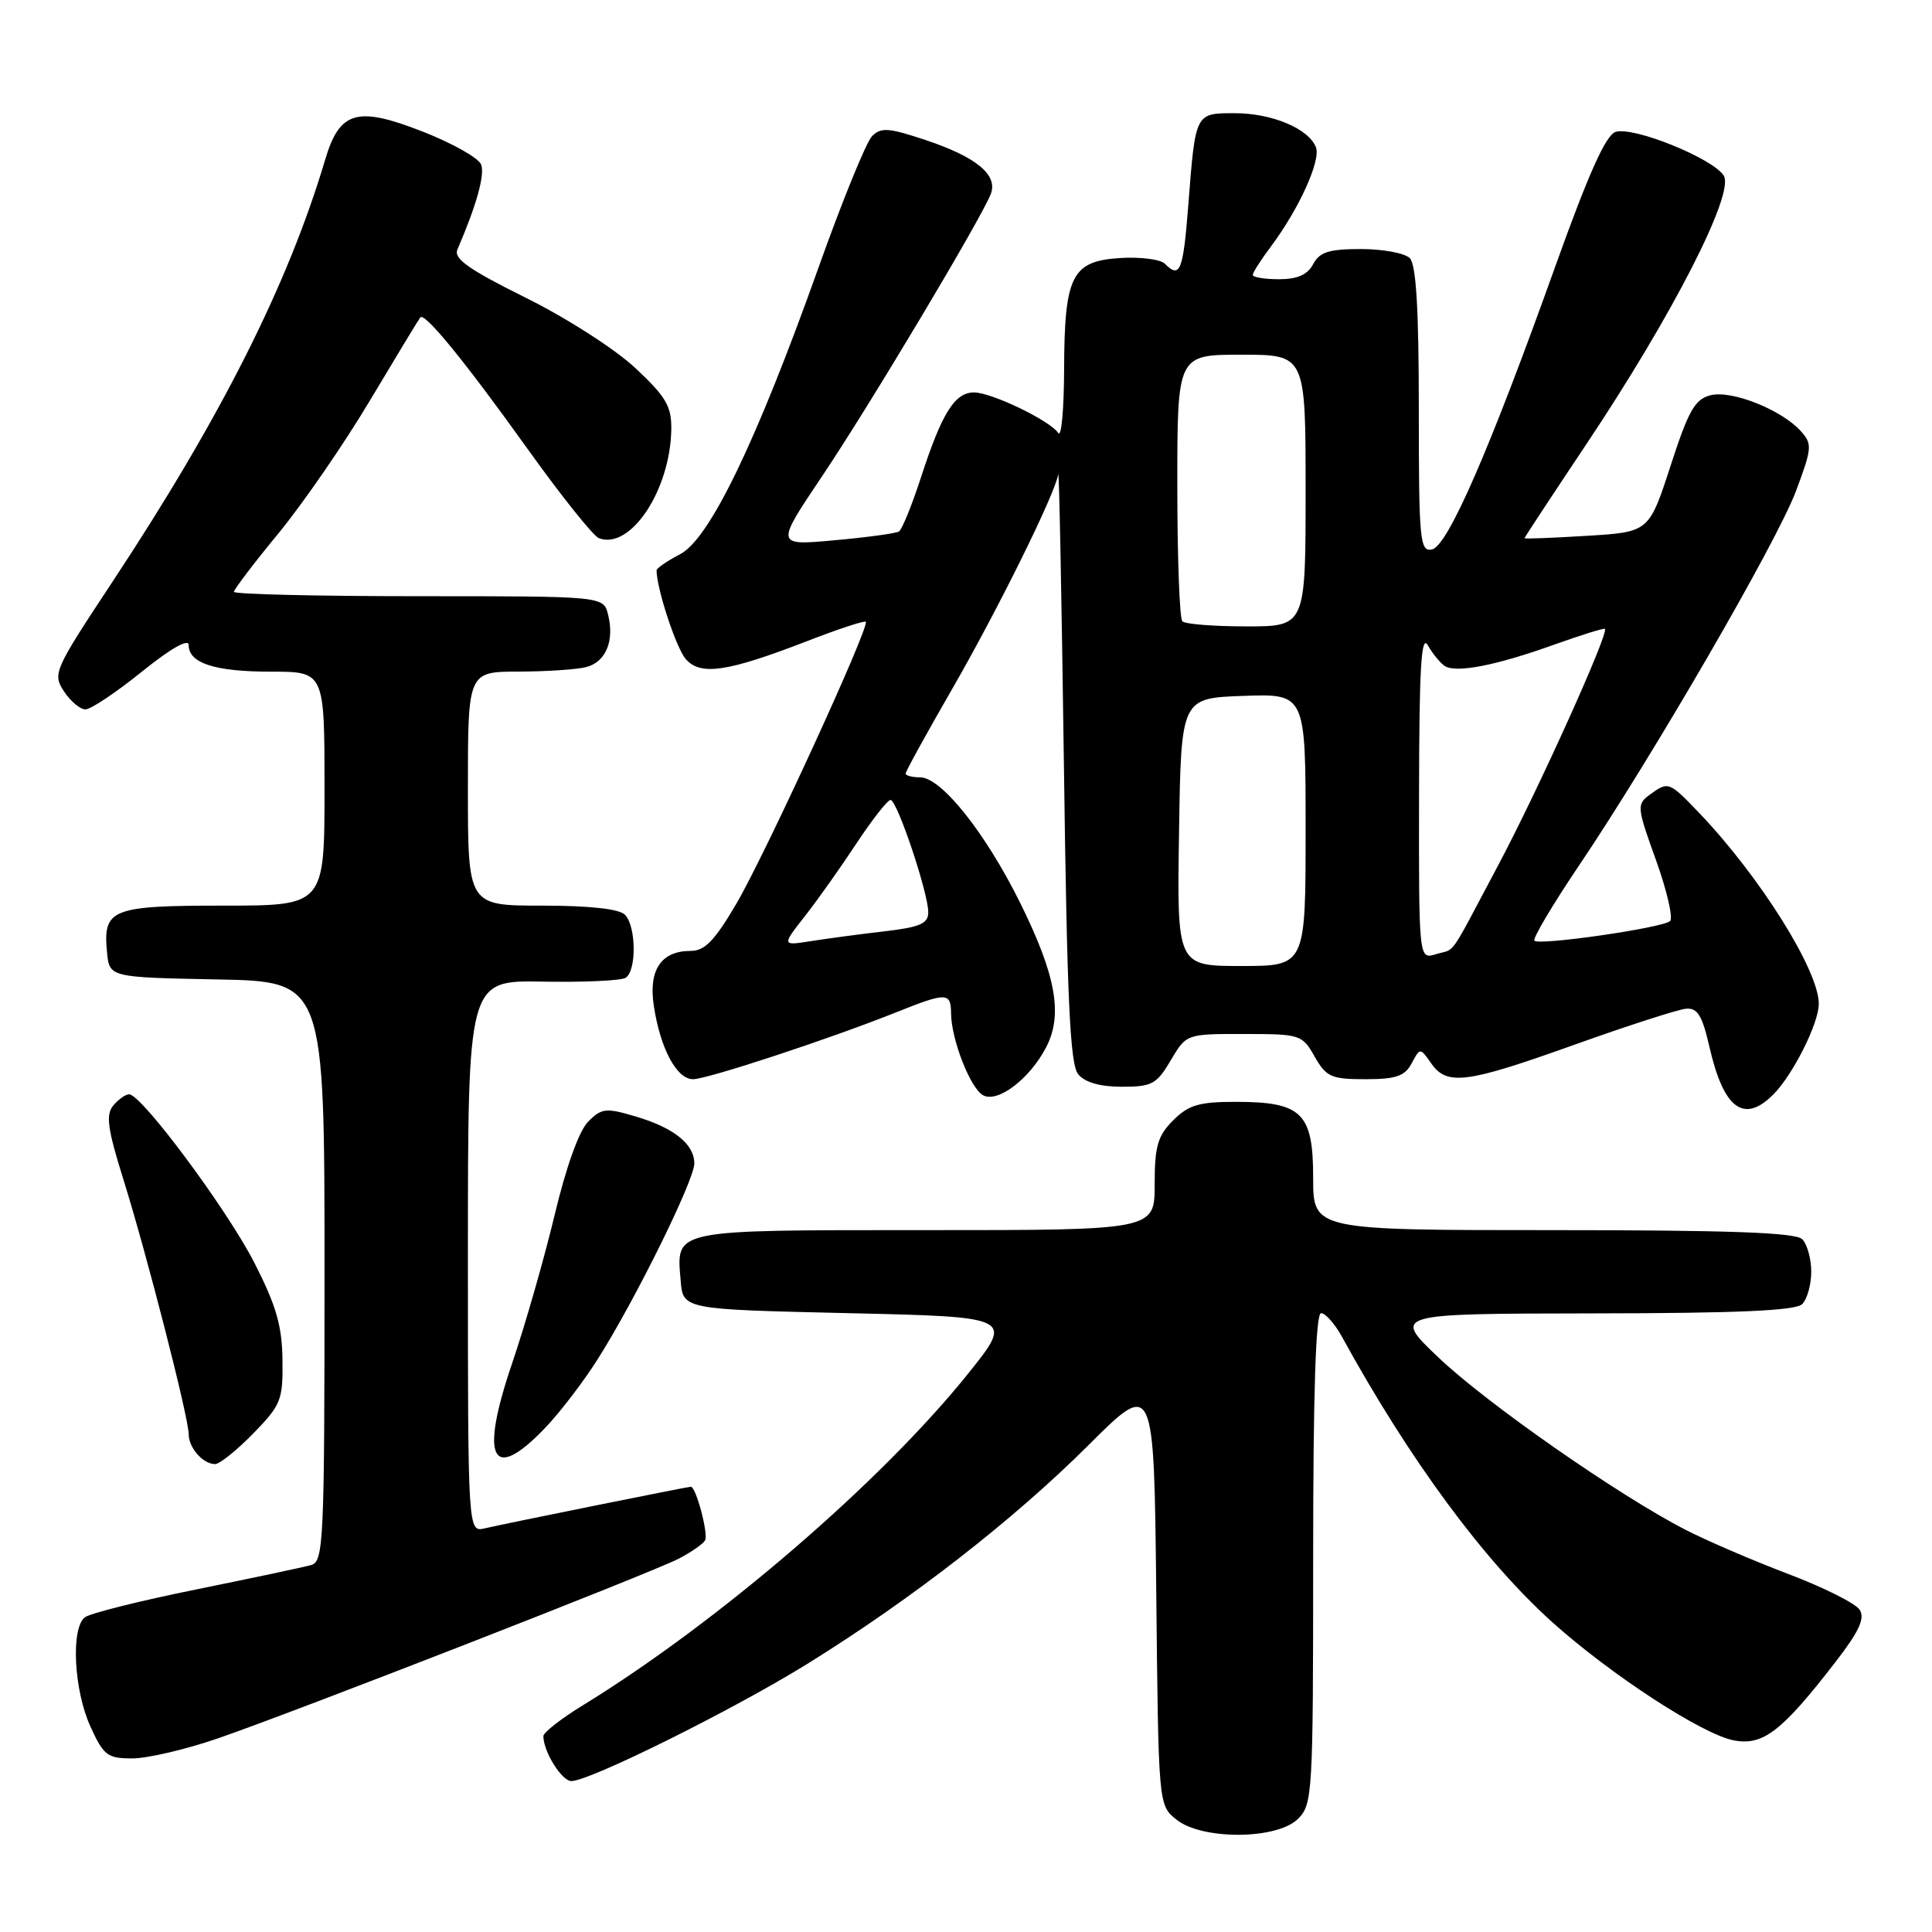 <?xml version="1.0" encoding="UTF-8" standalone="no"?>
<!DOCTYPE svg PUBLIC "-//W3C//DTD SVG 1.1//EN" "http://www.w3.org/Graphics/SVG/1.1/DTD/svg11.dtd" >
<svg xmlns="http://www.w3.org/2000/svg" xmlns:xlink="http://www.w3.org/1999/xlink" version="1.1" viewBox="0 0 256 256">
 <g >
 <path fill="currentColor"
d=" M 172.00 241.00 C 173.92 239.08 174.00 237.67 174.00 206.50 C 174.00 184.54 174.34 174.00 175.05 174.00 C 175.62 174.00 176.86 175.40 177.80 177.10 C 186.76 193.43 196.64 206.82 205.72 214.98 C 213.51 221.96 225.61 229.84 229.75 230.61 C 233.63 231.34 236.11 229.42 243.26 220.16 C 246.33 216.18 247.14 214.44 246.42 213.31 C 245.90 212.47 241.65 210.34 236.98 208.57 C 232.32 206.80 226.19 204.17 223.37 202.72 C 214.55 198.20 197.04 185.99 190.63 179.90 C 184.50 174.07 184.50 174.07 211.05 174.03 C 230.33 174.01 237.93 173.67 238.80 172.80 C 239.46 172.14 240.00 170.20 240.00 168.50 C 240.00 166.80 239.46 164.86 238.80 164.20 C 237.92 163.32 229.20 163.00 205.80 163.00 C 174.00 163.00 174.00 163.00 174.00 156.06 C 174.00 147.46 172.51 146.00 163.73 146.00 C 158.88 146.00 157.50 146.41 155.45 148.45 C 153.39 150.52 153.00 151.87 153.00 156.95 C 153.00 163.00 153.00 163.00 122.62 163.00 C 88.83 163.00 89.62 162.84 90.19 169.68 C 90.50 173.50 90.50 173.50 112.40 174.00 C 134.30 174.50 134.30 174.50 128.29 182.00 C 116.80 196.33 95.20 214.93 77.25 225.95 C 74.36 227.72 72.00 229.56 72.00 230.04 C 72.00 232.09 74.43 236.00 75.71 236.00 C 78.14 236.00 97.17 226.55 106.96 220.48 C 120.74 211.94 134.29 201.40 144.21 191.51 C 152.91 182.83 152.91 182.83 153.21 211.01 C 153.50 239.18 153.50 239.18 155.86 241.09 C 159.26 243.84 169.22 243.78 172.00 241.00 Z  M 28.83 230.36 C 39.13 226.81 86.30 208.42 89.96 206.52 C 91.56 205.69 93.12 204.61 93.42 204.12 C 93.91 203.34 92.23 197.00 91.54 197.00 C 91.12 197.00 66.75 201.92 64.25 202.51 C 62.00 203.04 62.00 203.04 62.00 166.46 C 62.00 129.89 62.00 129.89 71.89 130.07 C 77.33 130.17 82.28 129.94 82.89 129.57 C 84.37 128.65 84.31 122.71 82.80 121.20 C 82.03 120.43 78.09 120.00 71.80 120.00 C 62.00 120.00 62.00 120.00 62.00 104.50 C 62.00 89.00 62.00 89.00 68.75 88.99 C 72.46 88.98 76.50 88.71 77.72 88.38 C 80.29 87.69 81.44 84.89 80.57 81.43 C 79.96 79.00 79.96 79.00 55.48 79.00 C 42.02 79.00 31.00 78.74 31.00 78.42 C 31.00 78.10 33.65 74.61 36.90 70.67 C 40.14 66.72 45.62 58.78 49.06 53.00 C 52.51 47.22 55.49 42.30 55.69 42.06 C 56.27 41.34 61.59 47.86 70.02 59.64 C 74.41 65.77 78.61 71.02 79.35 71.31 C 83.54 72.91 88.82 64.96 88.95 56.89 C 88.99 53.83 88.26 52.58 84.19 48.77 C 81.50 46.26 75.09 42.14 69.66 39.45 C 62.12 35.71 60.08 34.27 60.61 33.06 C 63.14 27.20 64.27 23.15 63.75 21.80 C 63.42 20.94 59.97 18.99 56.07 17.46 C 47.33 14.03 45.01 14.69 43.09 21.14 C 38.17 37.68 29.28 55.33 14.89 77.11 C 7.15 88.82 6.95 89.27 8.47 91.60 C 9.34 92.92 10.62 94.00 11.32 94.00 C 12.03 94.00 15.39 91.75 18.80 89.00 C 22.62 85.92 25.00 84.57 25.00 85.47 C 25.00 87.88 28.47 89.00 35.93 89.00 C 43.00 89.00 43.00 89.00 43.00 104.50 C 43.00 120.00 43.00 120.00 29.62 120.00 C 14.73 120.00 13.63 120.44 14.18 126.18 C 14.50 129.50 14.50 129.50 28.75 129.78 C 43.00 130.05 43.00 130.05 43.00 168.46 C 43.00 204.18 42.88 206.90 41.25 207.37 C 40.29 207.65 33.42 209.10 26.00 210.61 C 18.57 212.11 11.94 213.77 11.25 214.30 C 9.37 215.72 9.78 223.93 11.97 228.75 C 13.73 232.62 14.23 233.00 17.53 233.00 C 19.53 233.00 24.61 231.81 28.83 230.36 Z  M 33.55 189.95 C 37.24 186.16 37.50 185.53 37.43 180.20 C 37.38 175.71 36.60 173.00 33.74 167.39 C 30.13 160.30 18.76 145.00 17.11 145.00 C 16.63 145.00 15.69 145.67 15.00 146.50 C 14.00 147.71 14.25 149.57 16.34 156.25 C 19.46 166.23 25.00 187.85 25.00 190.03 C 25.00 191.84 26.90 194.00 28.50 194.00 C 29.10 194.00 31.37 192.18 33.55 189.95 Z  M 72.19 189.25 C 74.17 187.19 77.36 183.03 79.26 180.00 C 84.23 172.14 92.00 156.37 92.00 154.17 C 92.00 151.60 89.29 149.43 84.20 147.93 C 80.29 146.77 79.72 146.83 77.94 148.62 C 76.73 149.82 75.01 154.63 73.48 161.04 C 72.10 166.79 69.57 175.63 67.85 180.67 C 63.53 193.36 65.16 196.58 72.19 189.25 Z  M 234.96 145.04 C 237.57 142.43 241.00 135.59 241.00 133.01 C 241.00 128.59 233.22 116.17 225.18 107.75 C 221.14 103.53 221.07 103.50 218.58 105.32 C 216.86 106.58 216.90 106.97 219.43 113.98 C 220.88 118.02 221.72 121.65 221.29 122.05 C 220.30 122.95 203.98 125.31 203.32 124.65 C 203.05 124.39 205.67 119.97 209.13 114.83 C 218.96 100.27 235.45 71.81 237.98 65.06 C 240.11 59.35 240.16 58.83 238.60 57.11 C 236.04 54.28 229.46 51.67 226.66 52.37 C 224.59 52.89 223.73 54.39 221.35 61.75 C 218.50 70.50 218.50 70.50 210.25 71.00 C 205.71 71.28 202.00 71.42 202.00 71.32 C 202.00 71.22 205.71 65.58 210.25 58.78 C 221.65 41.71 229.86 25.65 228.41 23.28 C 227.00 21.00 216.45 16.72 214.07 17.48 C 212.78 17.89 210.49 23.00 206.09 35.28 C 197.36 59.69 191.81 72.41 189.73 72.81 C 188.14 73.12 188.00 71.61 188.00 54.27 C 188.00 40.93 187.65 35.05 186.80 34.20 C 186.14 33.54 183.23 33.00 180.34 33.00 C 176.09 33.00 174.86 33.39 174.00 35.00 C 173.25 36.41 171.91 37.00 169.46 37.00 C 167.56 37.00 166.00 36.74 166.00 36.43 C 166.00 36.12 167.07 34.43 168.39 32.68 C 172.12 27.70 175.04 21.27 174.37 19.52 C 173.42 17.05 168.55 15.00 163.62 15.00 C 158.35 15.00 158.41 14.88 157.45 27.25 C 156.77 35.96 156.36 36.96 154.34 34.94 C 153.76 34.36 151.09 34.02 148.41 34.19 C 142.00 34.60 141.04 36.53 141.00 49.00 C 140.98 54.23 140.64 58.00 140.23 57.38 C 139.15 55.74 131.39 52.00 129.06 52.00 C 126.51 52.00 124.80 54.74 122.04 63.24 C 120.83 66.95 119.52 70.18 119.11 70.43 C 118.71 70.68 114.86 71.20 110.56 71.59 C 102.75 72.30 102.75 72.30 108.92 63.12 C 115.13 53.89 130.05 28.92 131.29 25.69 C 132.25 23.18 129.38 20.81 122.69 18.57 C 117.70 16.91 116.73 16.84 115.53 18.07 C 114.77 18.86 111.57 26.70 108.44 35.50 C 100.20 58.61 94.01 71.43 90.11 73.44 C 88.40 74.33 87.00 75.29 87.00 75.58 C 87.00 77.97 89.59 85.86 90.86 87.32 C 92.81 89.57 96.35 89.05 106.95 84.95 C 111.04 83.36 114.54 82.21 114.72 82.39 C 115.29 82.96 101.40 113.22 97.57 119.75 C 94.70 124.64 93.39 126.00 91.52 126.00 C 87.59 126.00 85.90 128.53 86.64 133.32 C 87.50 138.96 89.67 143.00 91.83 143.00 C 93.72 143.00 110.00 137.64 118.79 134.12 C 125.41 131.47 126.00 131.48 126.02 134.25 C 126.04 137.71 128.56 144.17 130.25 145.12 C 132.19 146.20 136.45 142.96 138.63 138.75 C 140.87 134.43 139.91 129.17 135.14 119.56 C 130.54 110.30 124.72 103.00 121.92 103.00 C 120.86 103.00 120.00 102.77 120.00 102.50 C 120.00 102.22 122.76 97.20 126.14 91.34 C 132.24 80.76 139.80 65.45 140.22 62.85 C 140.34 62.11 140.67 79.32 140.97 101.10 C 141.39 132.59 141.78 141.03 142.87 142.35 C 143.77 143.43 145.77 144.00 148.66 144.00 C 152.64 144.00 153.27 143.66 155.13 140.50 C 157.20 137.00 157.20 137.00 164.85 137.01 C 172.30 137.01 172.55 137.09 174.20 140.01 C 175.74 142.71 176.40 143.00 180.92 143.00 C 184.98 143.00 186.14 142.60 187.05 140.90 C 188.17 138.80 188.17 138.80 189.64 140.90 C 191.74 143.90 194.28 143.57 208.68 138.41 C 215.73 135.89 222.36 133.75 223.41 133.66 C 224.93 133.53 225.56 134.56 226.51 138.72 C 228.38 146.92 231.07 148.93 234.96 145.04 Z  M 156.23 110.25 C 156.50 92.50 156.50 92.50 164.75 92.21 C 173.00 91.92 173.00 91.92 173.00 109.96 C 173.00 128.00 173.00 128.00 164.48 128.00 C 155.95 128.00 155.95 128.00 156.23 110.25 Z  M 188.03 105.32 C 188.05 88.53 188.32 83.96 189.19 85.50 C 189.82 86.60 190.82 87.83 191.41 88.23 C 192.89 89.23 198.20 88.20 205.96 85.41 C 209.52 84.14 212.53 83.20 212.66 83.33 C 213.21 83.87 203.82 104.67 198.53 114.63 C 191.76 127.36 192.99 125.60 190.25 126.44 C 188.00 127.13 188.00 127.13 188.03 105.32 Z  M 106.64 121.41 C 108.33 119.26 111.41 114.91 113.49 111.75 C 115.58 108.59 117.61 106.00 118.00 106.00 C 118.87 106.00 123.00 118.30 123.00 120.88 C 123.00 122.38 121.93 122.85 117.25 123.40 C 114.09 123.76 109.72 124.35 107.54 124.69 C 103.58 125.32 103.58 125.32 106.64 121.41 Z  M 156.67 82.33 C 156.30 81.97 156.00 73.87 156.00 64.33 C 156.00 47.00 156.00 47.00 164.50 47.00 C 173.00 47.00 173.00 47.00 173.00 65.00 C 173.00 83.00 173.00 83.00 165.17 83.00 C 160.86 83.00 157.03 82.70 156.67 82.33 Z "/>
</g>
</svg>